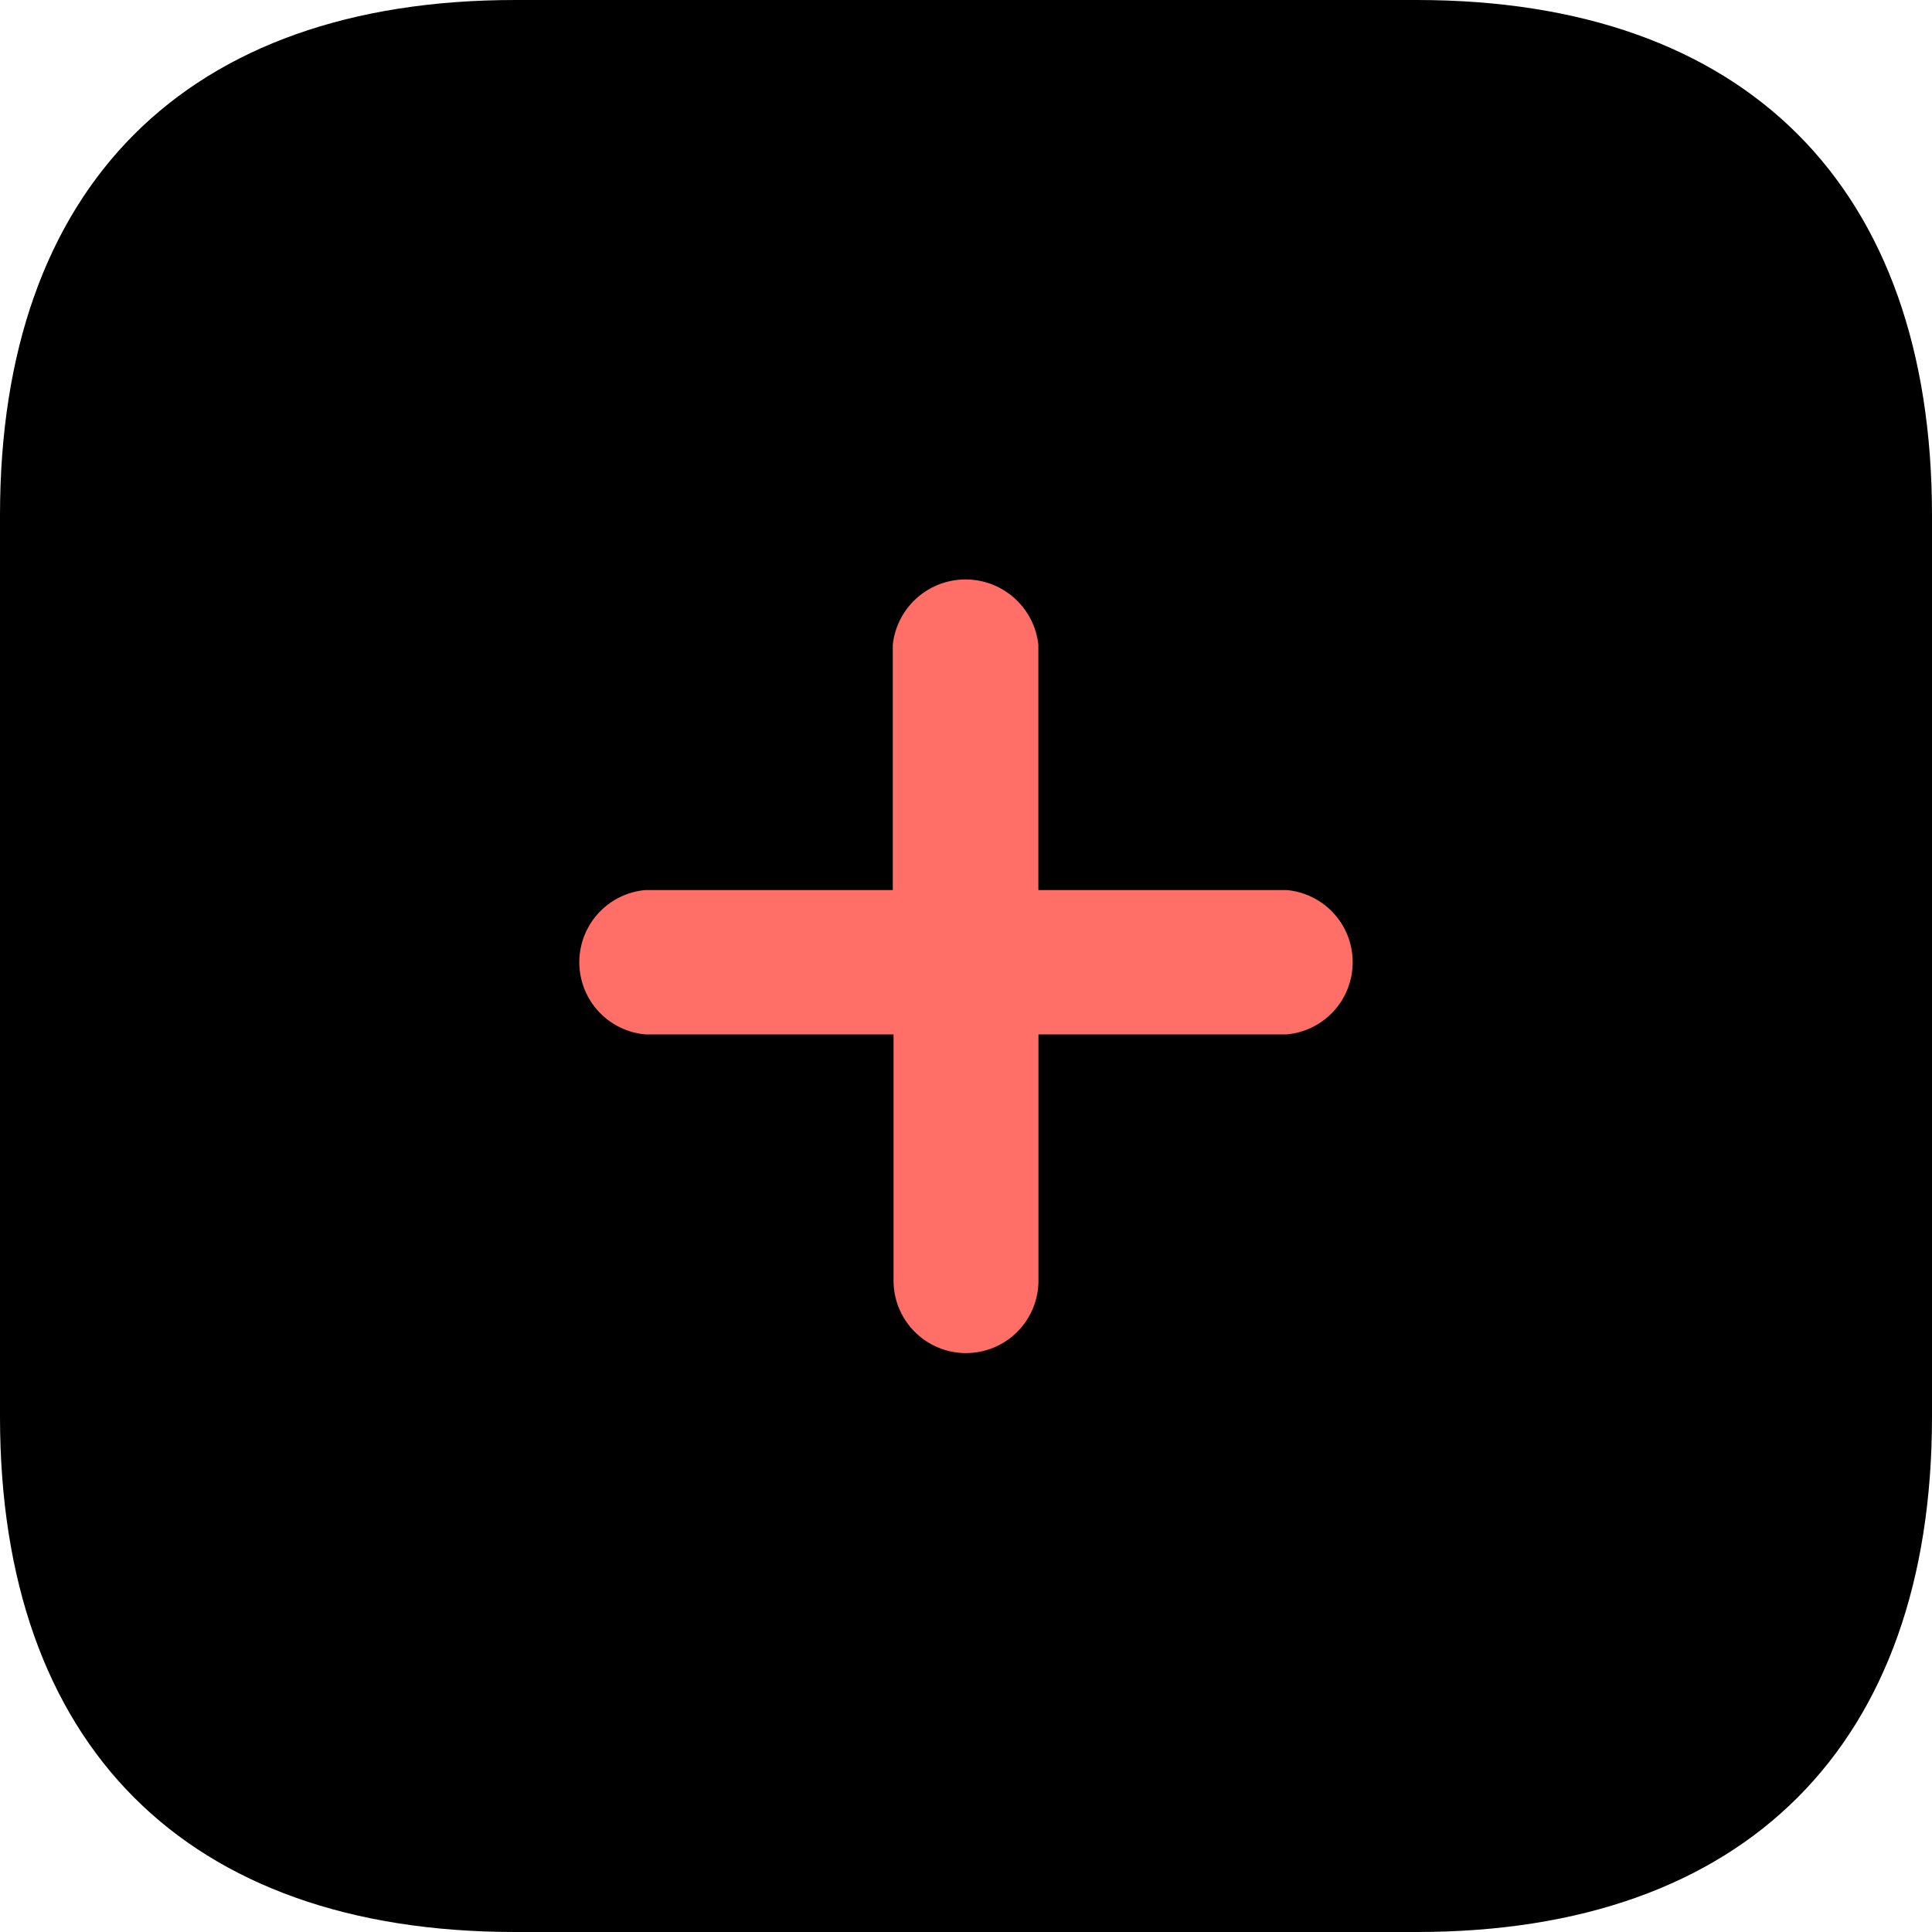 <svg id="plus_dark_black_shade" xmlns="http://www.w3.org/2000/svg" width="20" height="20" viewBox="0 0 20 20">
  <path id="Path_34200" d="M14.667,0H5.333C1.929,0,0,1.929,0,5.333v9.333C0,18.062,1.92,20,5.333,20h9.333C18.071,20,20,18.062,20,14.667V5.333C20,1.929,18.071,0,14.667,0Z" fill="black"/>
  <path id="Path_34201" d="M7.32,4.708H4.75V7.257a.75.75,0,0,1-1.5,0V4.708H.68a.75.75,0,0,1,0-1.494H3.242V.674a.758.758,0,0,1,1.507,0V3.214H7.32a.75.75,0,0,1,0,1.494Z" transform="translate(6 6)" fill="#FF6F67"/>
</svg>
